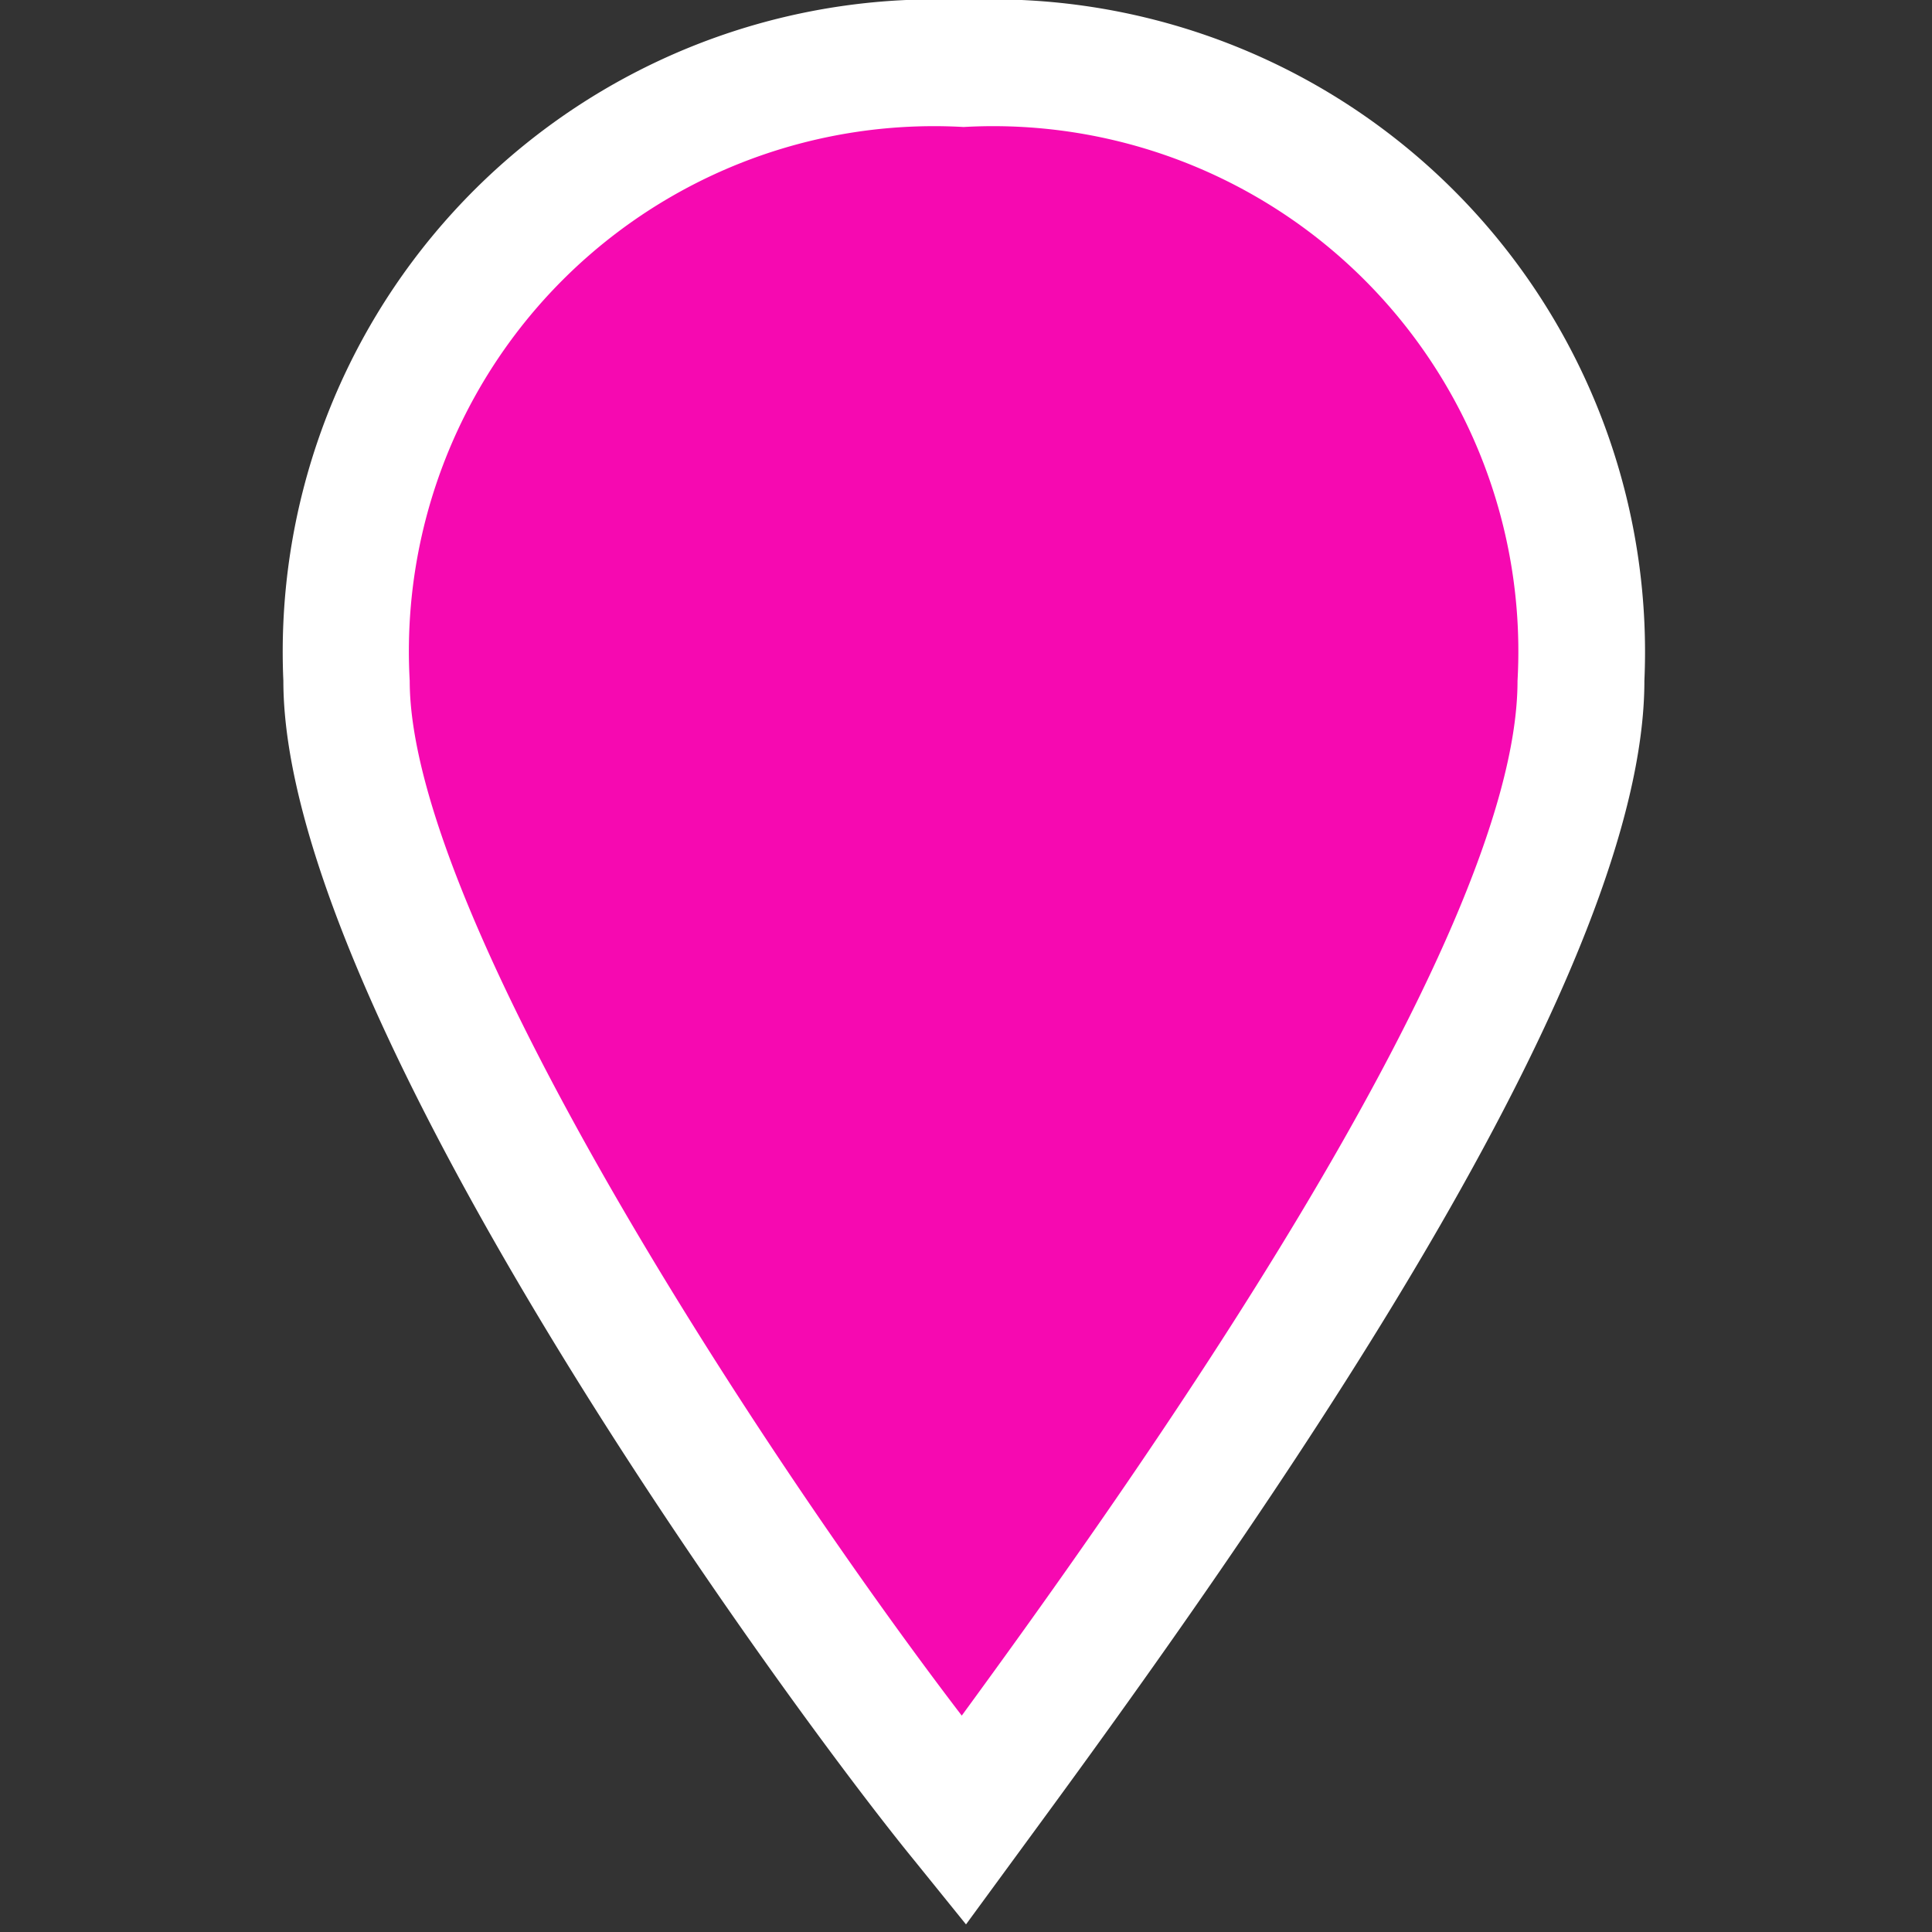 <?xml version="1.0" encoding="UTF-8" standalone="no"?>
<svg
   xmlns:dc="http://purl.org/dc/elements/1.1/"
   xmlns:cc="http://creativecommons.org/ns#"
   xmlns:rdf="http://www.w3.org/1999/02/22-rdf-syntax-ns#"
   xmlns:svg="http://www.w3.org/2000/svg"
   xmlns="http://www.w3.org/2000/svg"
   xmlns:sodipodi="http://sodipodi.sourceforge.net/DTD/sodipodi-0.dtd"
   xmlns:inkscape="http://www.inkscape.org/namespaces/inkscape"
   id="marker-stroked-15"
   width="15"
   height="15"
   viewBox="0 0 15 15"
   version="1.1"
   sodipodi:docname="maki-marker-stroked-15-1.svg"
   inkscape:version="0.92.4 (5da689c313, 2019-01-14)">
  <rect x="0" y="0" width="15" height="15" fill="#333333" stroke="none"/>
  <defs
     id="defs6" />
  <sodipodi:namedview
     pagecolor="#ffffff"
     bordercolor="#666666"
     borderopacity="1"
     objecttolerance="10"
     gridtolerance="10"
     guidetolerance="10"
     inkscape:pageopacity="0"
     inkscape:pageshadow="2"
     inkscape:window-width="1920"
     inkscape:window-height="1051"
     id="namedview4"
     showgrid="false"
     inkscape:zoom="31.466667"
     inkscape:cx="2.2587865"
     inkscape:cy="6.4729517"
     inkscape:window-x="-9"
     inkscape:window-y="-9"
     inkscape:window-maximized="1"
     inkscape:current-layer="marker-stroked-15" />
  <path
     style="fill:#f609b1;fill-opacity:1;stroke:#ffffff;stroke-width:0.1;stroke-linecap:butt;stroke-linejoin:miter;stroke-miterlimit:4;stroke-dasharray:none;stroke-opacity:1"
     d="M 7.529,0.668 C 5.092,0.579 2.49,2.7 2.939,5.624 c 0.468,3.052 4.431,8.179 4.465,8.173 0,0 4.868,-5.64 4.72,-8.792 C 11.982,1.968 9.776,0.751 7.529,0.668 Z"
     id="path844"
     inkscape:connector-curvature="0"
     sodipodi:nodetypes="sscss" />
  <path
     id="Layer_7"
     d="M7.5,14.941l-.4-.495c-.973-1.189-4.9-6.556-4.9-9.16A5.066,5.066,0,0,1,7.036,0q.222-.01.445,0a5.066,5.066,0,0,1,5.286,4.836q.01.225,0,.45c0,2.213-2.669,6.111-4.678,8.851ZM7.481.986a4.077,4.077,0,0,0-4.3,4.3c0,1.832,2.759,6.038,4.286,8.034,1.25-1.71,4.315-5.989,4.315-8.034a4.077,4.077,0,0,0-4.3-4.3Z"
     style="stroke:none;stroke-opacity:1;fill:#ffffff;fill-opacity:1" />
</svg>
